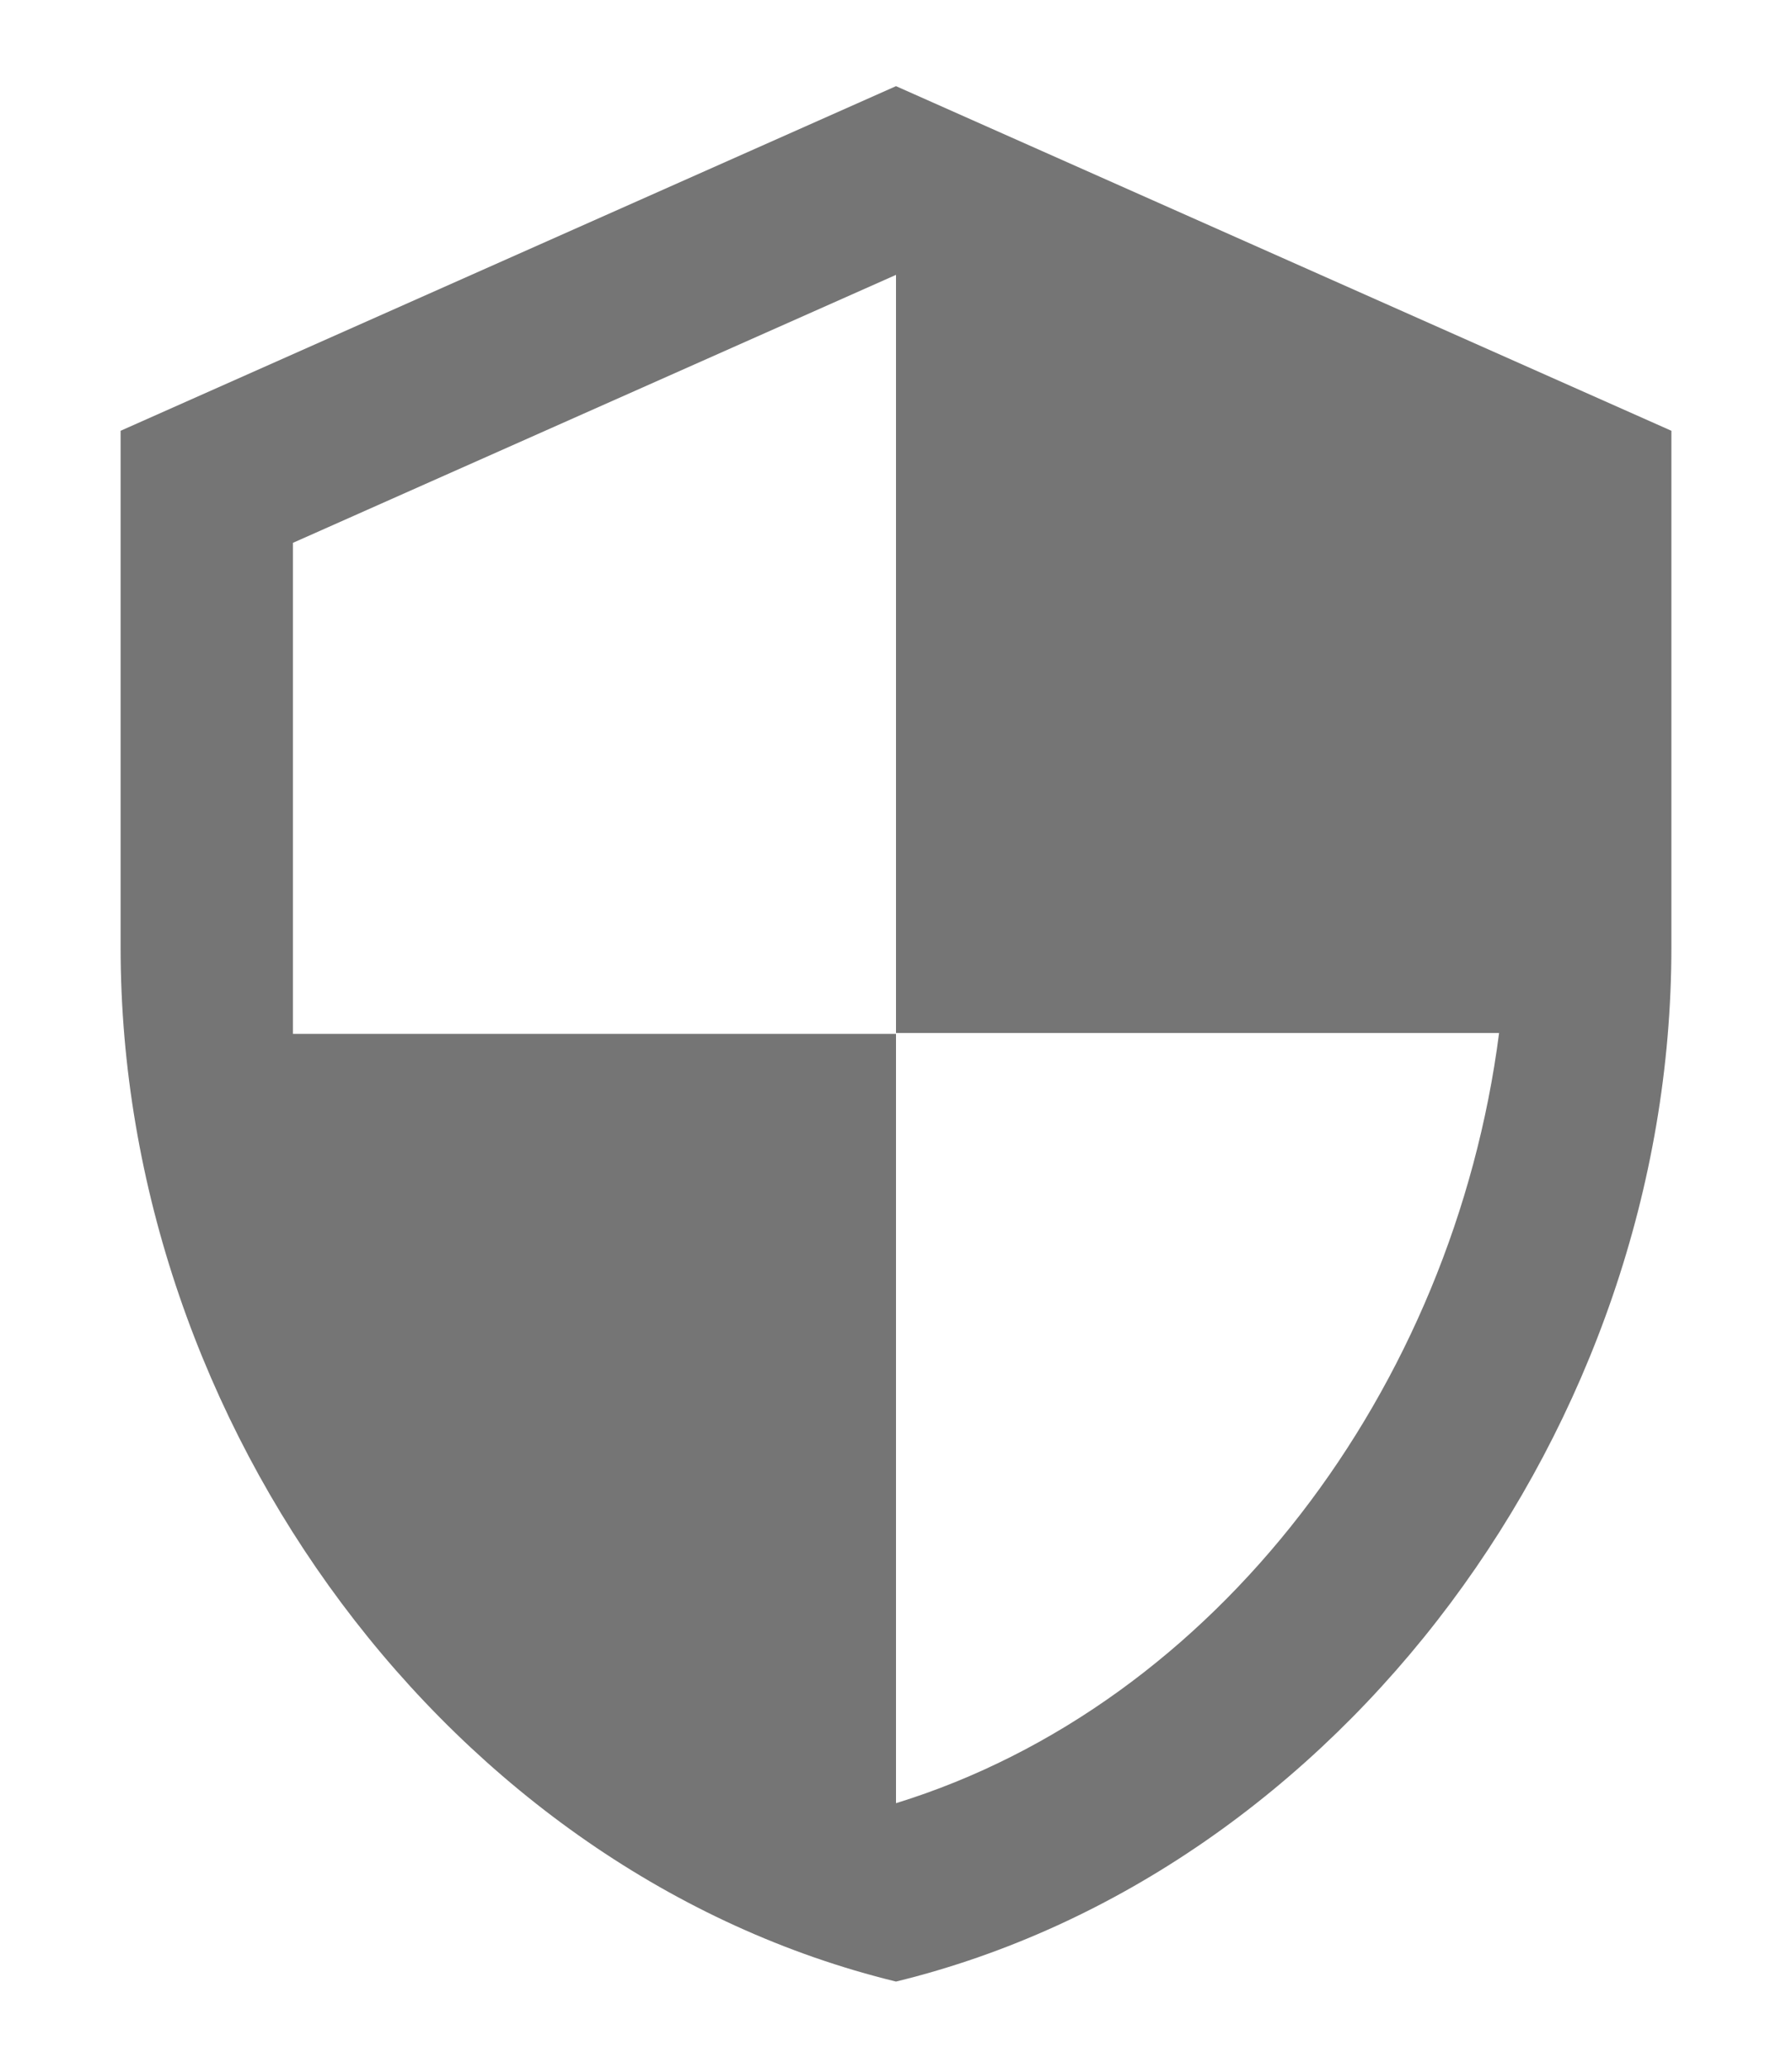 <svg width="13" height="15" viewBox="0 0 13 15" fill="none" xmlns="http://www.w3.org/2000/svg">
<path fill-rule="evenodd" clip-rule="evenodd" d="M0.875 3.125L6.5 0.625L12.125 3.125V6.875C12.125 10.344 9.725 13.588 6.5 14.375C3.275 13.588 0.875 10.344 0.875 6.875V3.125ZM10.875 7.494H6.5V1.994L2.125 3.938V7.5H6.5V13.081C8.825 12.363 10.544 10.069 10.875 7.494Z" fill="black" fill-opacity="0.54"/>
</svg>
